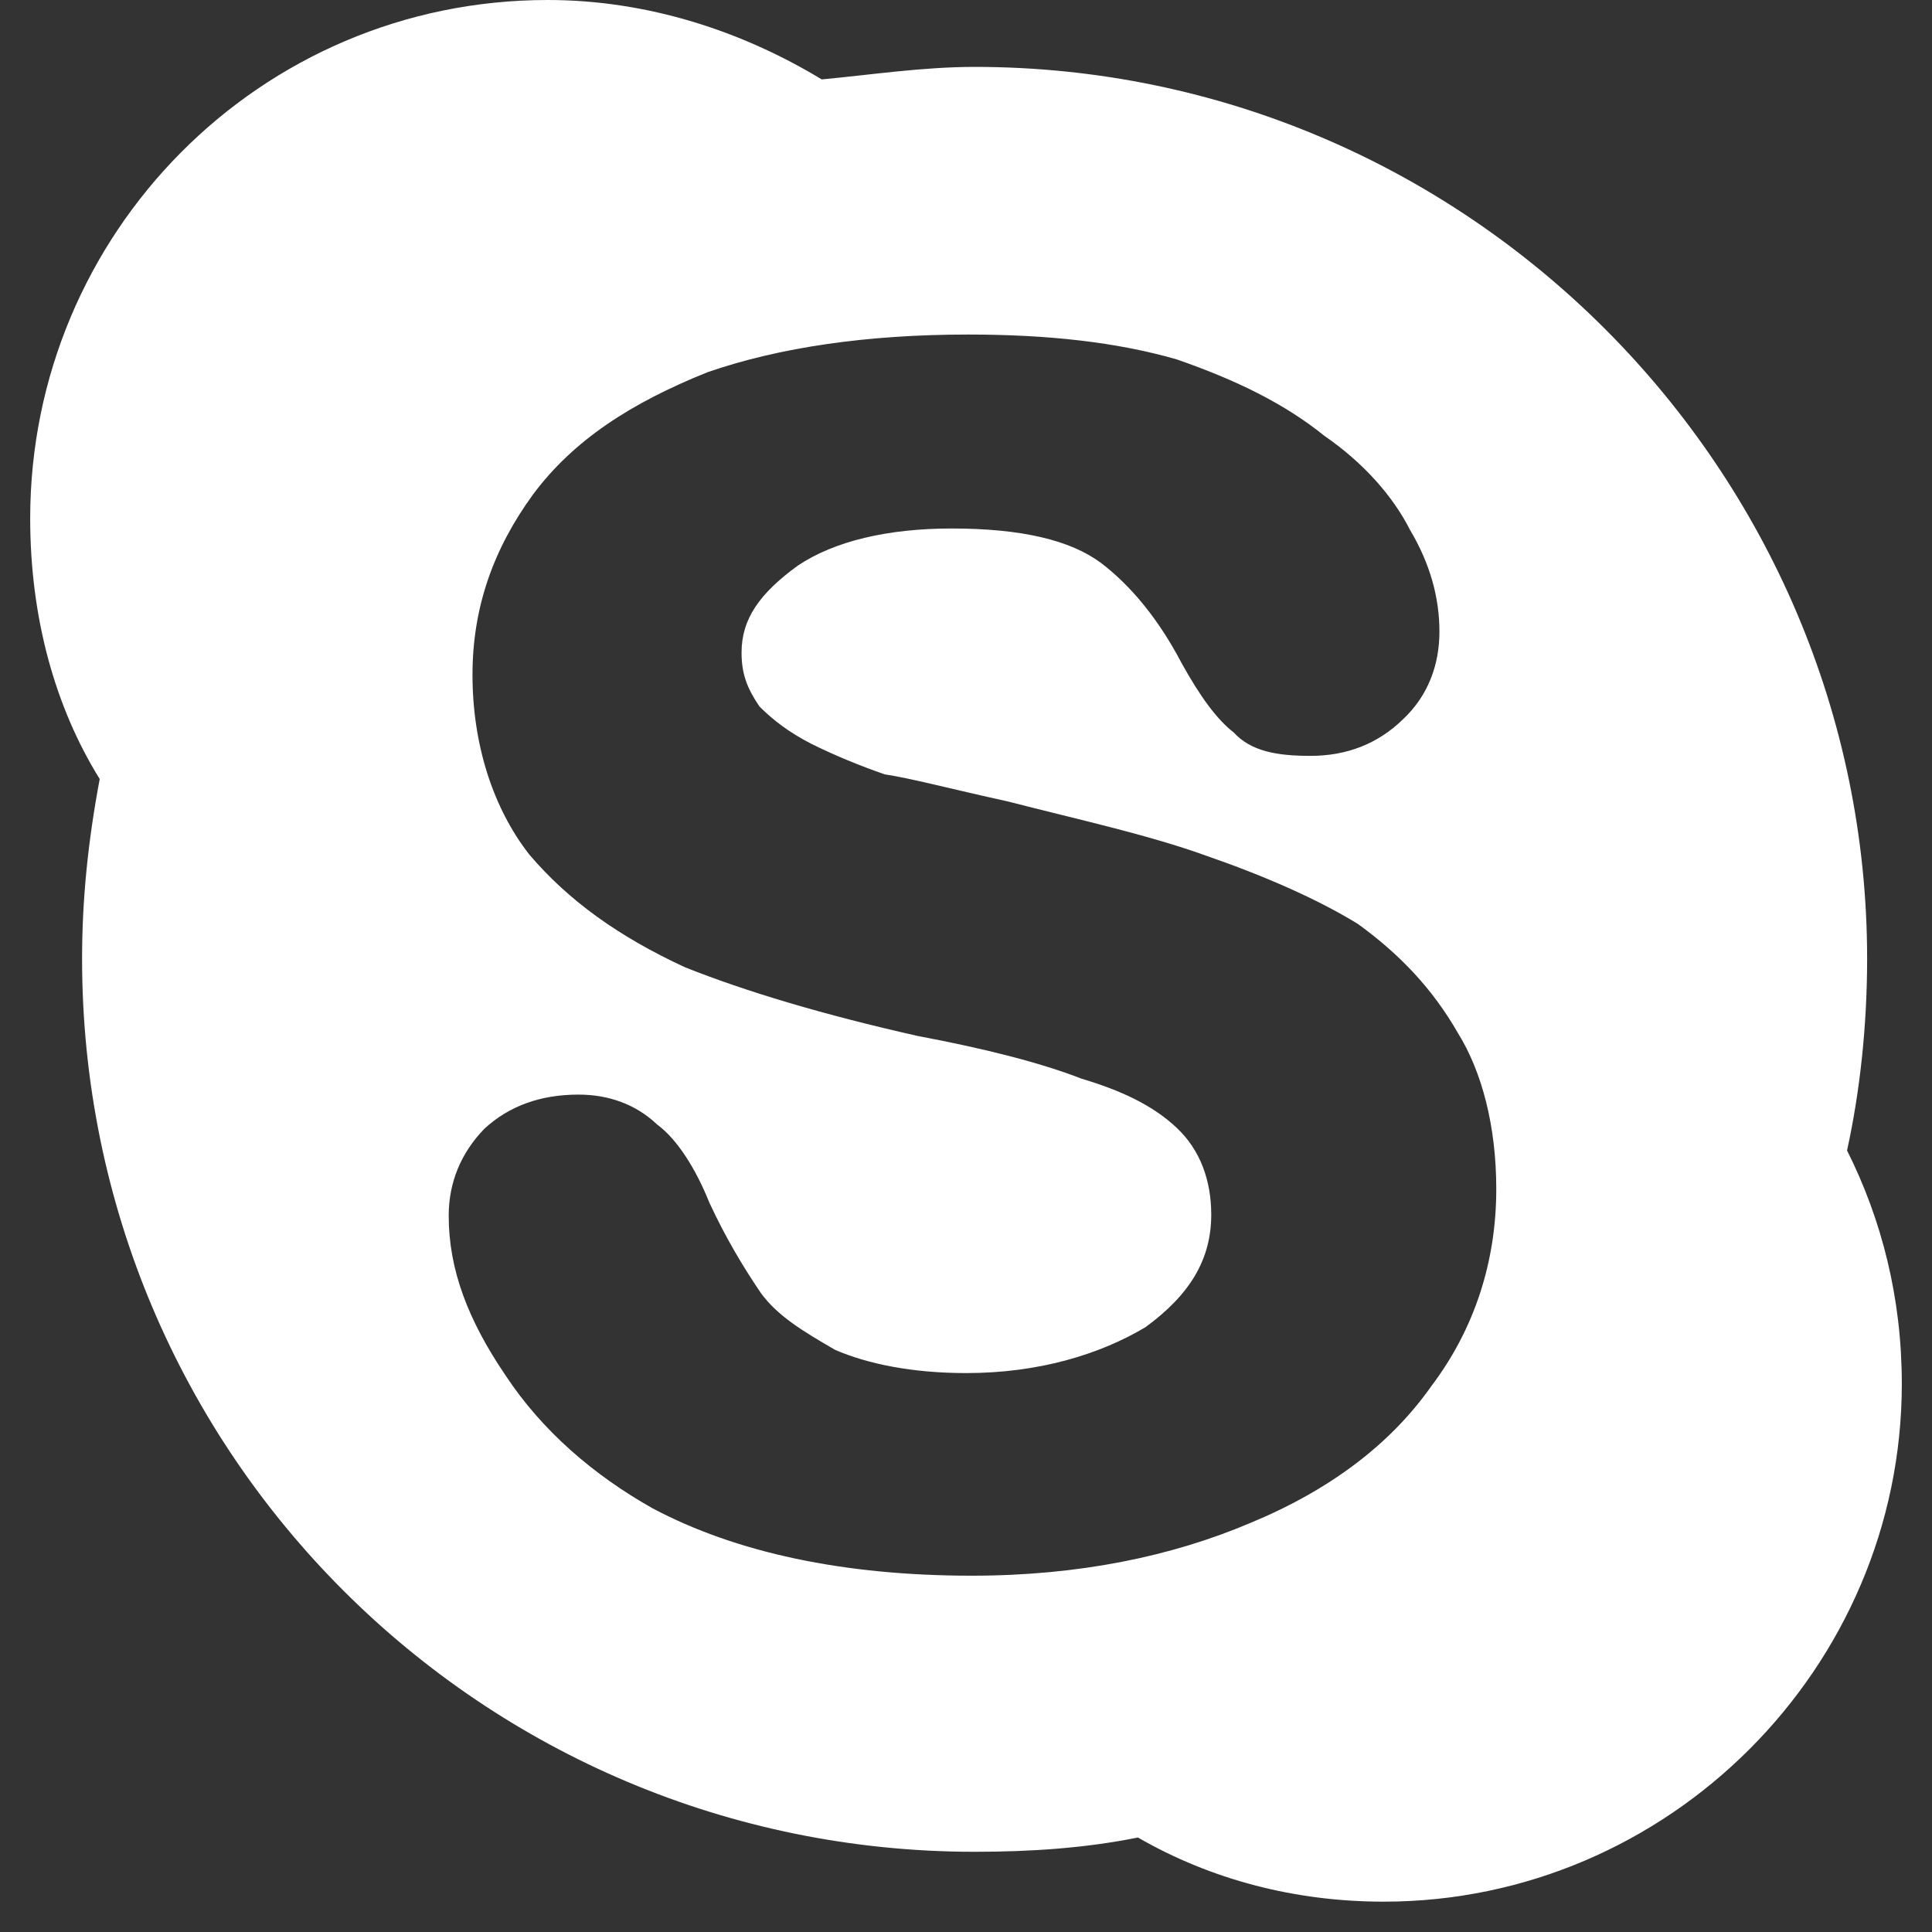 <?xml version="1.0" encoding="utf-8"?>
<!-- Generator: Adobe Illustrator 16.0.0, SVG Export Plug-In . SVG Version: 6.00 Build 0)  -->
<!DOCTYPE svg PUBLIC "-//W3C//DTD SVG 1.1//EN" "http://www.w3.org/Graphics/SVG/1.1/DTD/svg11.dtd">
<svg version="1.1" id="Layer_1" xmlns="http://www.w3.org/2000/svg" xmlns:xlink="http://www.w3.org/1999/xlink" x="0px" y="0px"
	 width="64px" height="64px" viewBox="0 0 64 64" enable-background="new 0 0 64 64" xml:space="preserve">
<rect x="0" y="0" width="64" height="64" fill="#333333" stroke="none"/>
<title>Twitter</title>
<path fill="#FFFFFF" d="M61.186,38.111c0.428-1.955,0.665-4.133,0.665-6.348c0-16.201-13.252-29.547-29.562-29.547
	c-1.727,0-3.435,0.263-5.069,0.414C24.588,1.036,21.462,0,18.144,0C8.592,0,1,7.756,1,17.172c0,3.262,0.812,6.233,2.303,8.634
	c-0.39,2.076-0.584,3.998-0.584,5.957c0,16.387,13.247,29.58,29.571,29.58c1.841,0,3.65-0.119,5.405-0.473
	c2.416,1.393,5.198,2.125,8.141,2.125C55.266,62.996,63,55.242,63,45.842C63,42.994,62.334,40.4,61.186,38.111z M47.41,45.924
	c-1.349,1.916-3.356,3.436-5.994,4.527c-2.58,1.096-5.655,1.746-9.225,1.746c-4.239,0-7.812-0.764-10.577-2.234
	c-1.938-1.092-3.651-2.557-4.869-4.404c-1.244-1.832-1.881-3.504-1.881-5.285c0-1.092,0.396-2.072,1.182-2.883
	c0.814-0.752,1.856-1.131,3.119-1.131c0.999,0,1.906,0.324,2.606,0.994c0.66,0.482,1.279,1.465,1.725,2.58
	c0.542,1.166,1.097,2.094,1.705,2.994c0.56,0.77,1.408,1.277,2.469,1.891c1.065,0.457,2.528,0.766,4.338,0.766
	c2.404,0,4.426-0.619,5.937-1.52c1.46-1.068,2.179-2.232,2.179-3.727c0-1.131-0.363-2.143-1.142-2.875
	c-0.804-0.762-1.871-1.246-3.156-1.631c-1.337-0.52-3.159-0.988-5.425-1.414c-3.114-0.701-5.687-1.469-7.717-2.279
	c-2.179-1.008-3.85-2.202-5.148-3.729c-1.209-1.545-1.884-3.659-1.884-5.957c0-2.24,0.699-4.182,2.006-5.974
	c1.331-1.791,3.239-3.03,5.78-4.049c2.389-0.827,5.304-1.248,8.637-1.248c2.624,0,4.917,0.249,6.907,0.824
	c1.973,0.684,3.578,1.471,4.889,2.531c1.283,0.885,2.261,1.98,2.839,3.119c0.669,1.126,0.973,2.25,0.973,3.367
	c0,1.086-0.366,2.119-1.214,2.911c-0.83,0.807-1.857,1.205-3.056,1.205c-1.11,0-1.969-0.148-2.548-0.778
	c-0.556-0.431-1.11-1.188-1.727-2.302c-0.751-1.434-1.665-2.549-2.667-3.312c-1.017-0.754-2.627-1.14-4.948-1.14
	c-2.096,0-3.875,0.412-5.093,1.229c-1.267,0.921-1.865,1.767-1.865,2.882c0,0.704,0.183,1.182,0.594,1.787
	c0.456,0.453,0.977,0.856,1.729,1.241c0.786,0.388,1.606,0.724,2.425,1.007c0.841,0.122,2.176,0.48,4.068,0.895
	c2.401,0.616,4.619,1.098,6.544,1.787c1.953,0.677,3.698,1.438,5.056,2.271c1.4,1.014,2.482,2.162,3.315,3.615
	c0.797,1.285,1.27,3.088,1.27,5.166C49.566,41.789,48.847,44.025,47.41,45.924z"/>
</svg>
